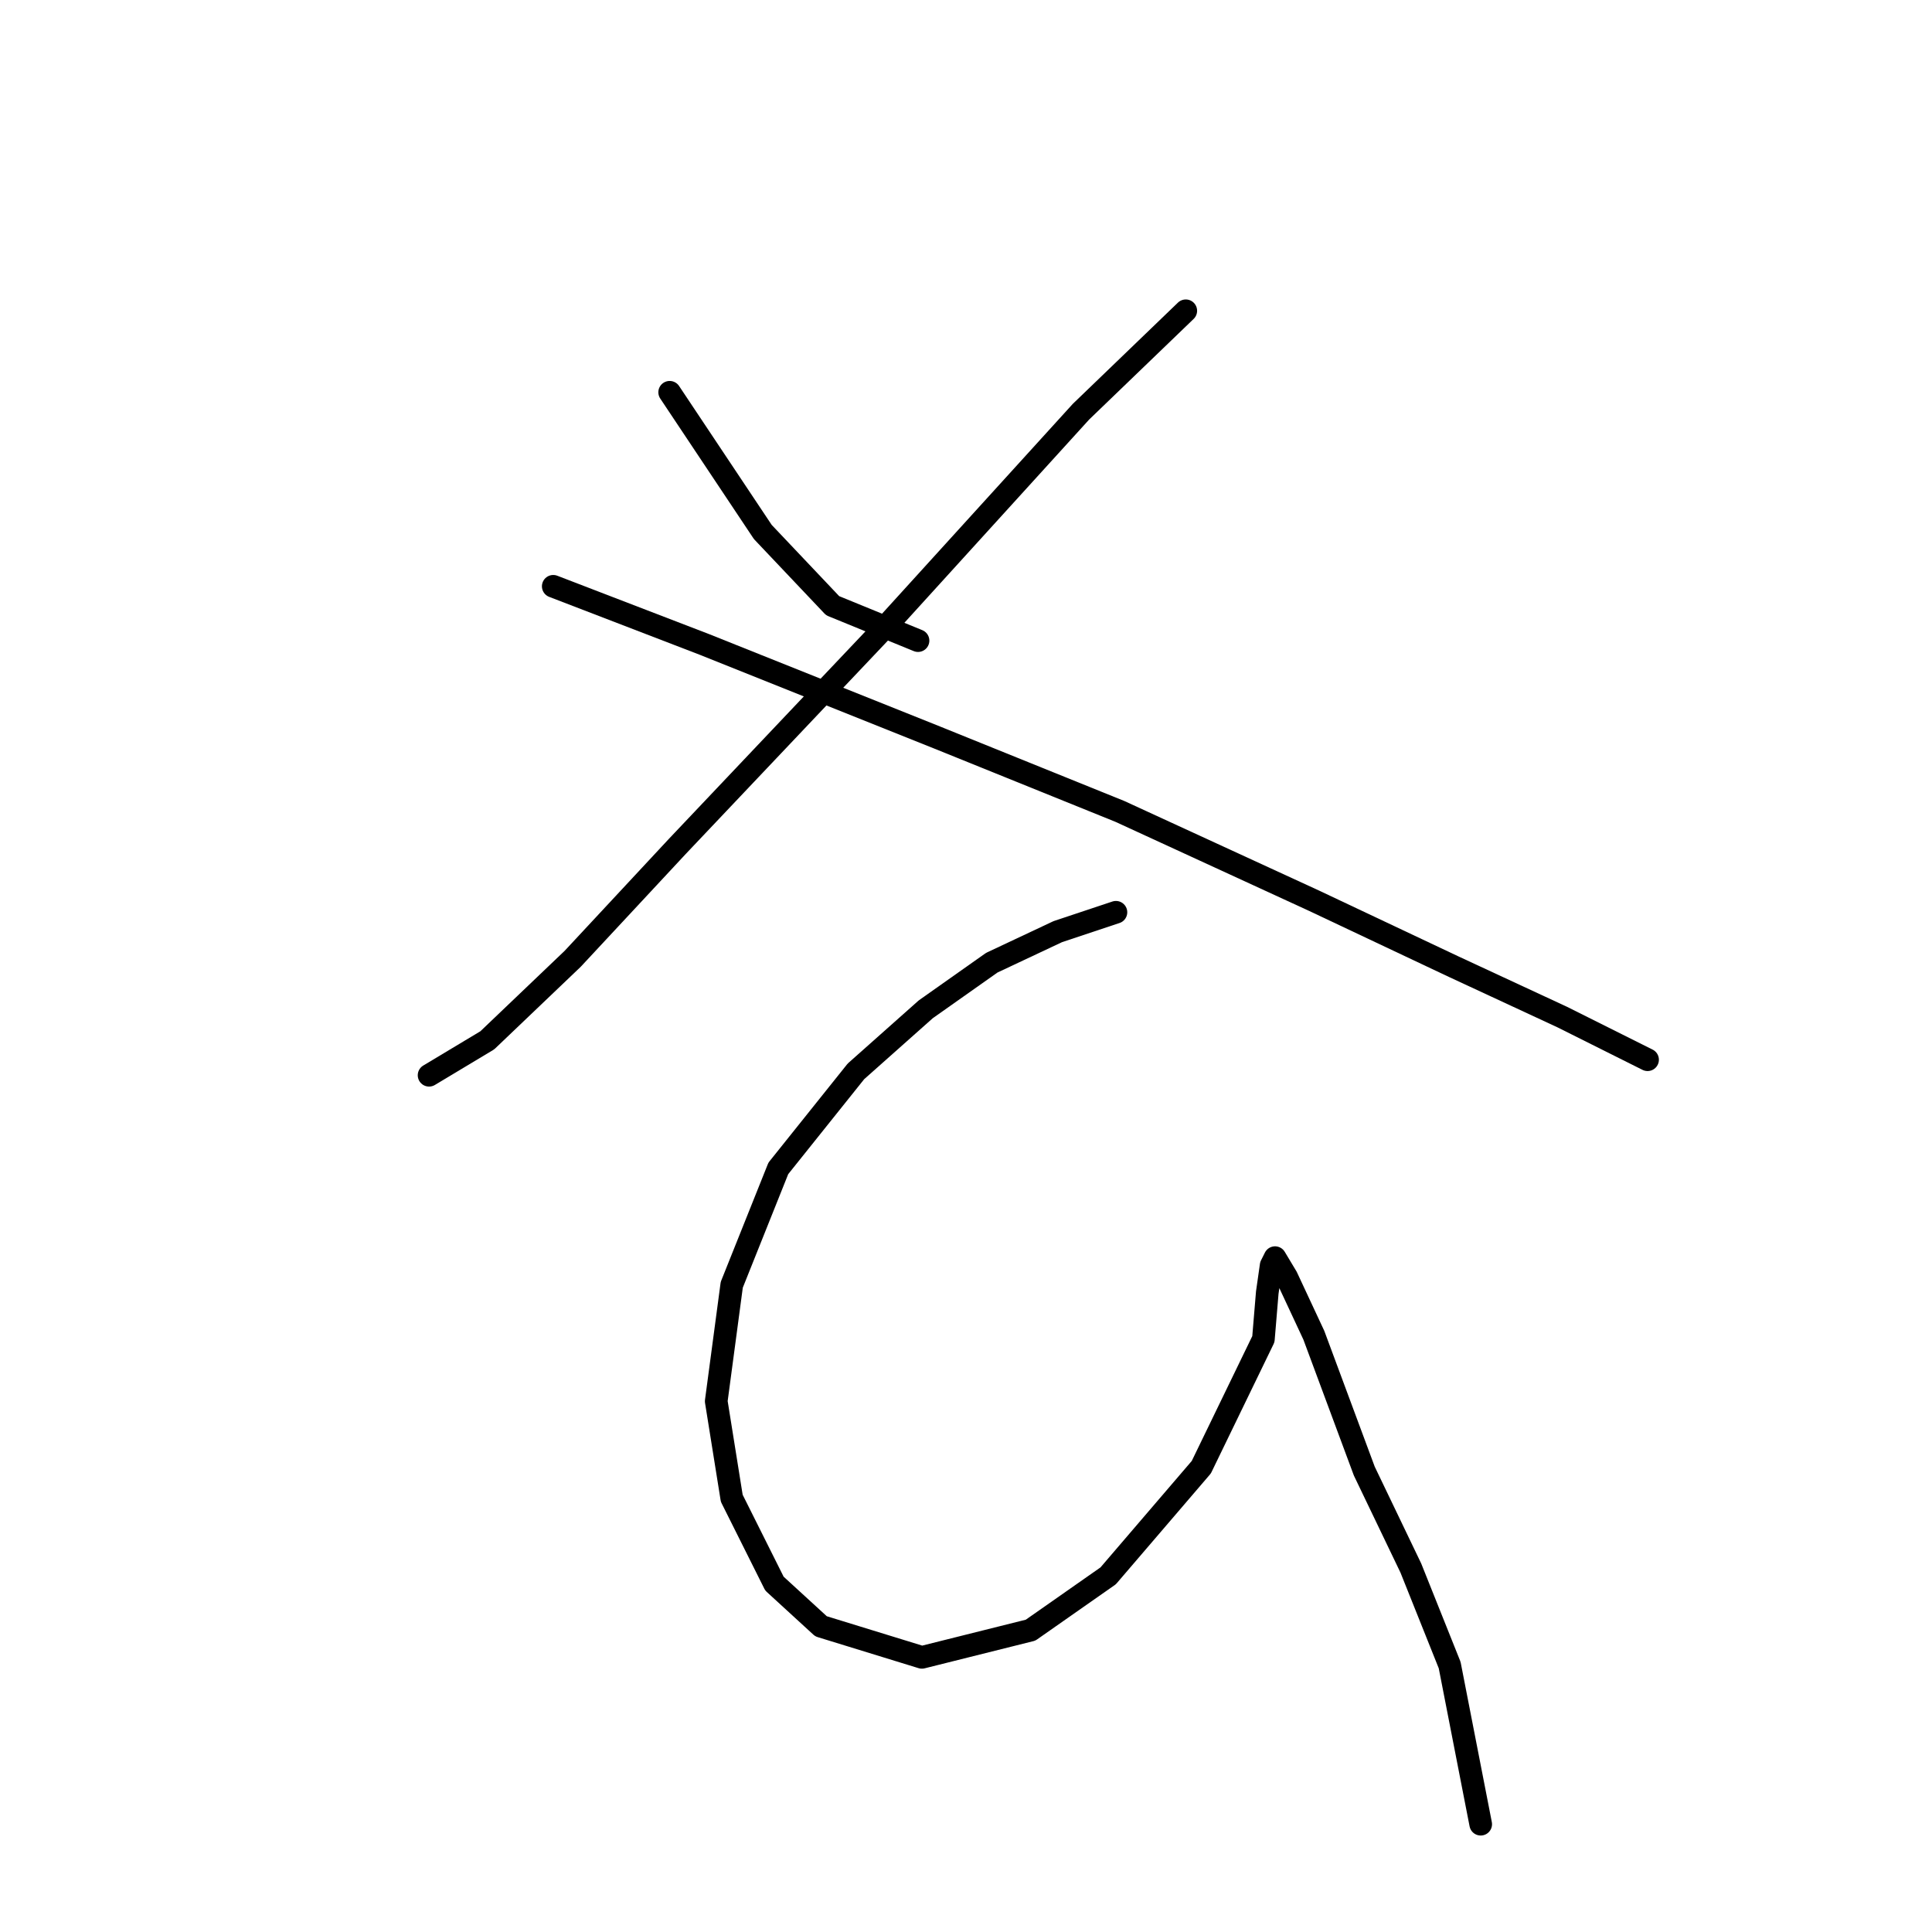 <?xml version="1.0" standalone="no"?>
    <svg width="256" height="256" xmlns="http://www.w3.org/2000/svg" version="1.1">
    <polyline stroke="black" stroke-width="3" stroke-linecap="round" fill="transparent" stroke-linejoin="round" points="88.734 51.978 93.876 59.691 101.075 70.489 110.33 80.259 121.643 84.887 121.643 84.887 " />
        <polyline stroke="black" stroke-width="3" stroke-linecap="round" fill="transparent" stroke-linejoin="round" points="157.122 41.18 143.239 54.549 117.529 82.83 89.762 112.139 75.879 127.051 64.567 137.849 56.854 142.477 56.854 142.477 " />
        <polyline stroke="black" stroke-width="3" stroke-linecap="round" fill="transparent" stroke-linejoin="round" points="73.308 77.688 93.362 85.401 124.214 97.742 148.381 107.512 174.091 119.338 192.602 128.08 206.999 134.764 214.198 138.363 218.312 140.42 218.312 140.42 218.312 140.42 " />
        <polyline stroke="black" stroke-width="3" stroke-linecap="round" fill="transparent" stroke-linejoin="round" points="147.867 120.881 140.154 123.452 131.412 127.565 122.671 133.736 113.415 141.963 103.131 154.818 96.961 170.244 94.904 185.67 96.961 198.525 102.617 209.837 108.788 215.493 122.157 219.607 136.554 216.007 146.838 208.808 159.179 194.411 167.406 177.442 167.92 171.272 168.434 167.673 168.949 166.644 170.491 169.215 174.091 176.928 180.775 194.925 186.946 207.78 192.088 220.635 196.201 241.717 196.201 241.717 " />
        </svg>